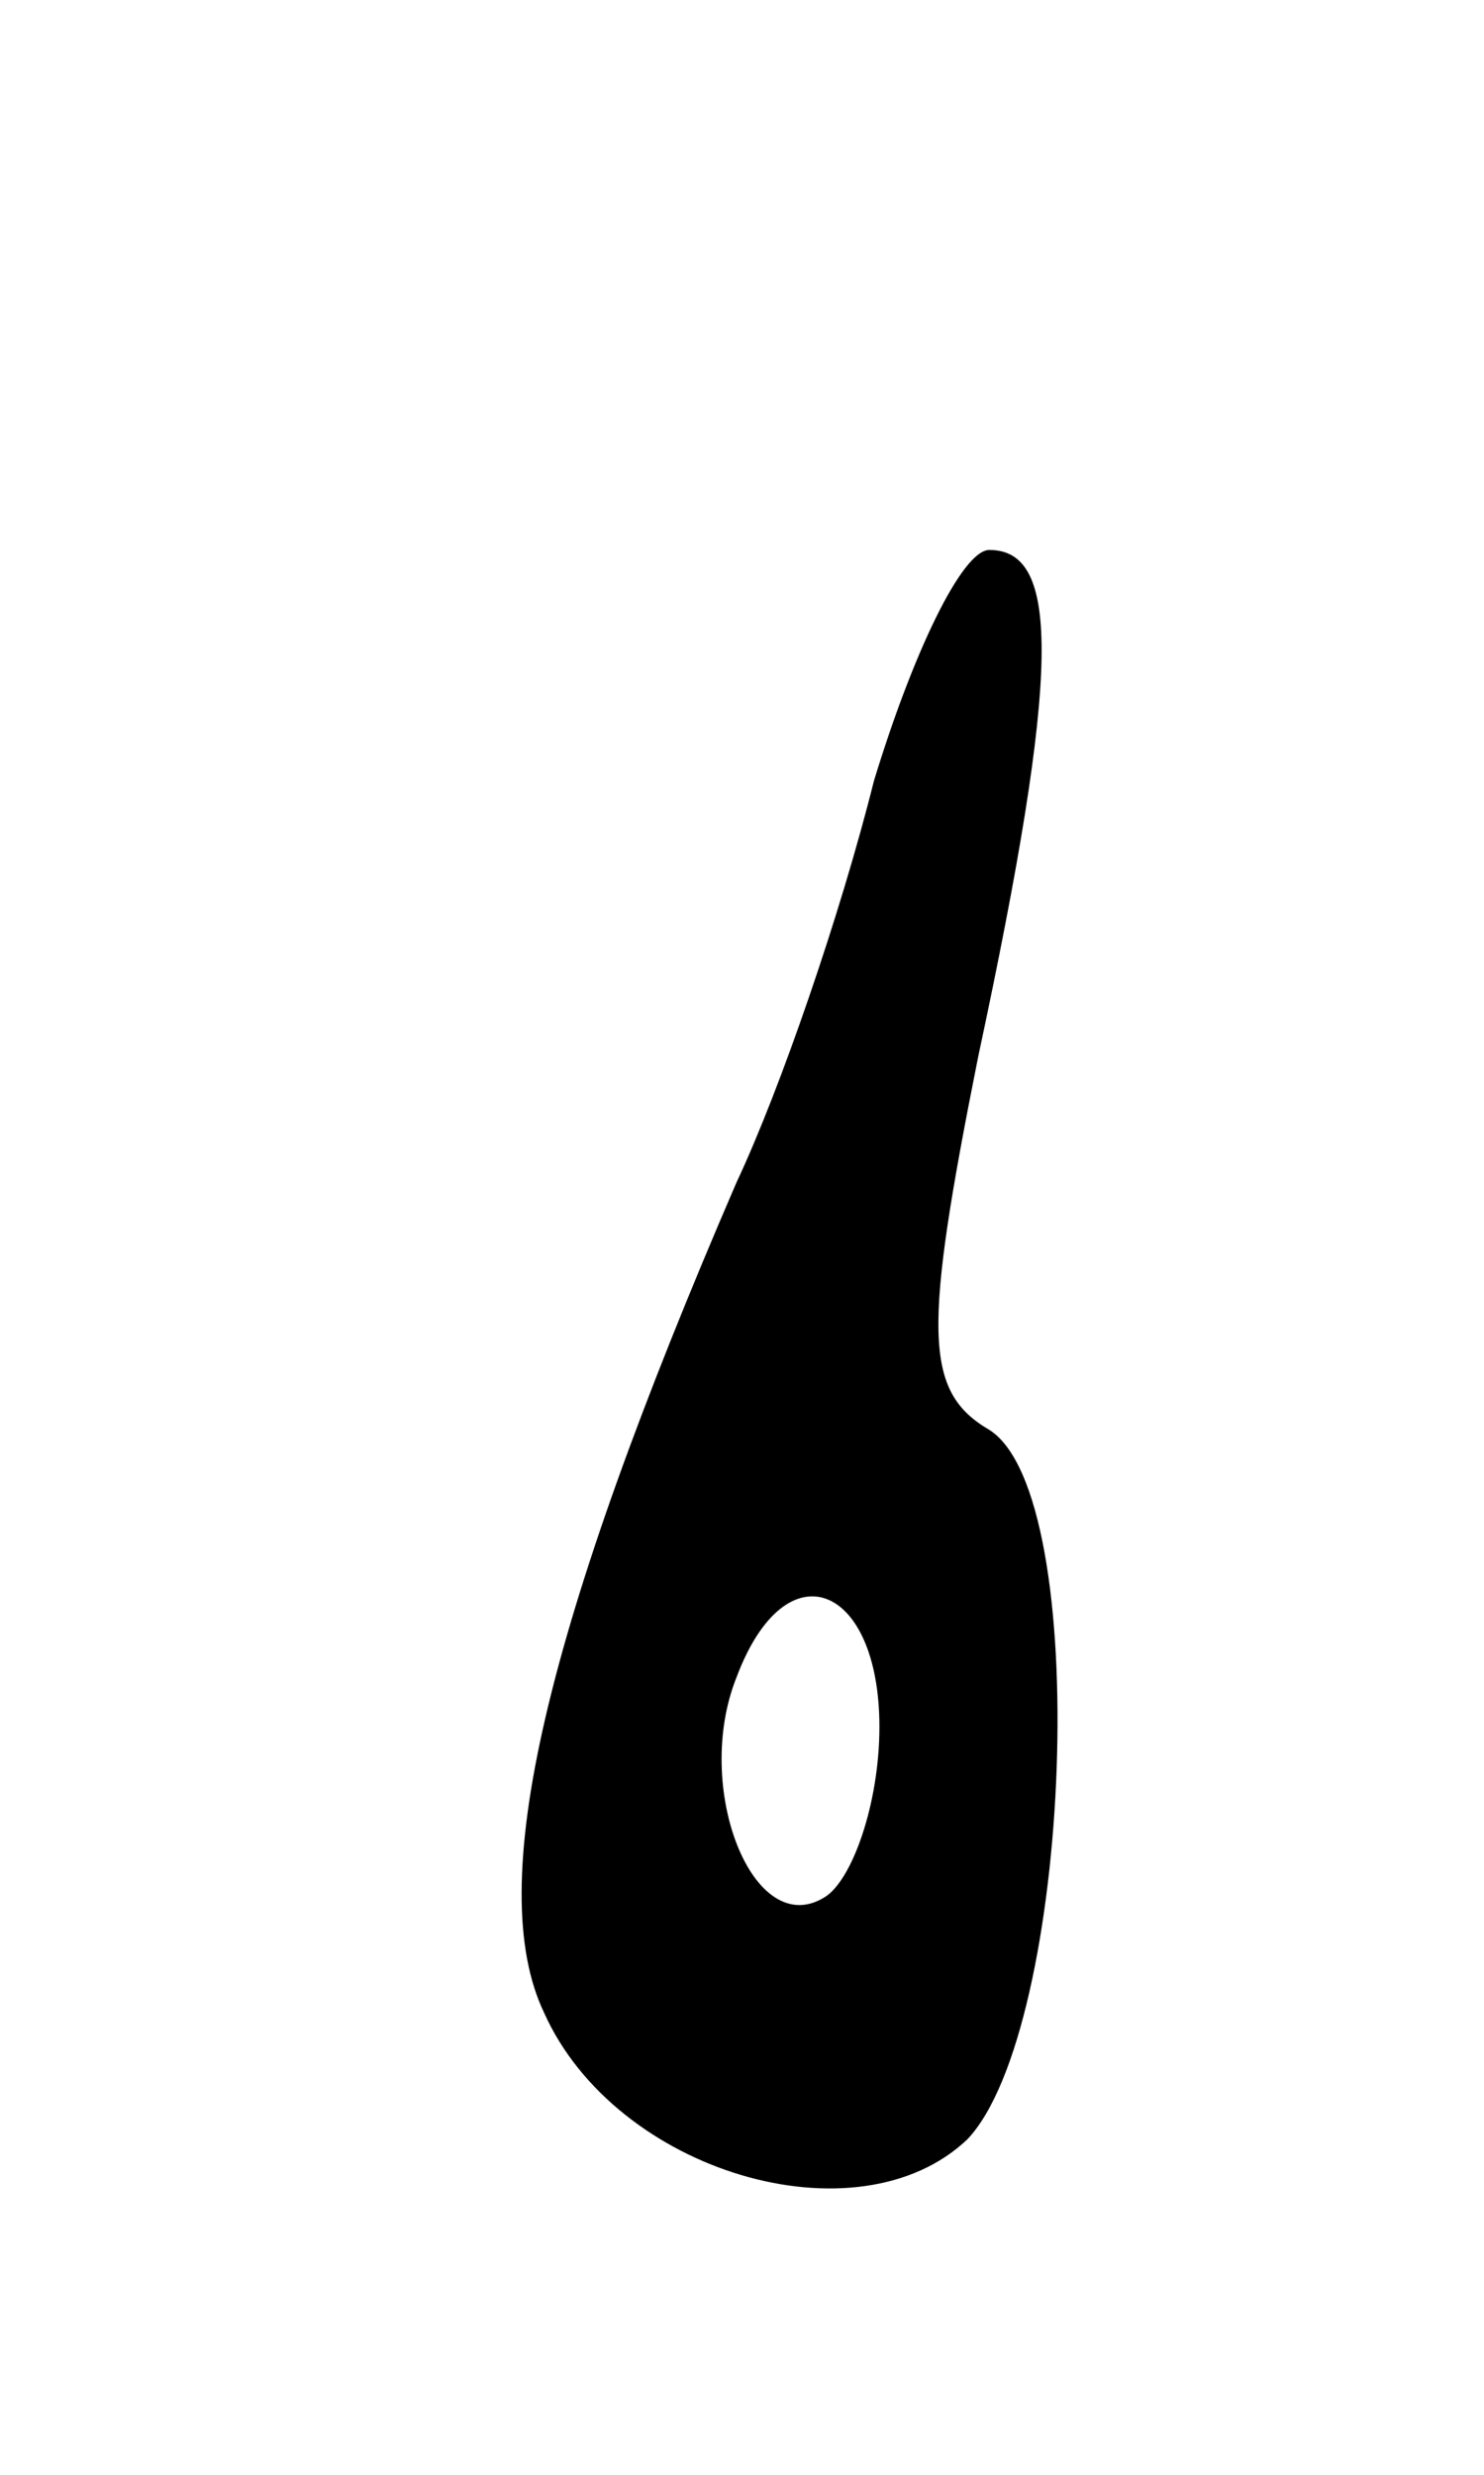 <svg version="1.0" xmlns="http://www.w3.org/2000/svg"
 width="27pt" height="45pt" viewBox="0 0 27 45"
 preserveAspectRatio="xMidYMid meet">
<g transform="translate(0,45) scale(0.1,-0.1)"
fill="#000000" stroke="none">
<path d="M159 308 c-6 -24 -17 -56 -25 -73 -35 -81 -46 -128 -35 -151 13 -29
57 -42 77 -23 19 20 23 117 4 129 -12 7 -12 18 -2 68 15 70 15 92 2 92 -5 0
-14 -19 -21 -42z m1 -172 c0 -14 -5 -28 -10 -31 -13 -8 -24 20 -16 40 9 24 26
17 26 -9z"/>
</g>
</svg>
